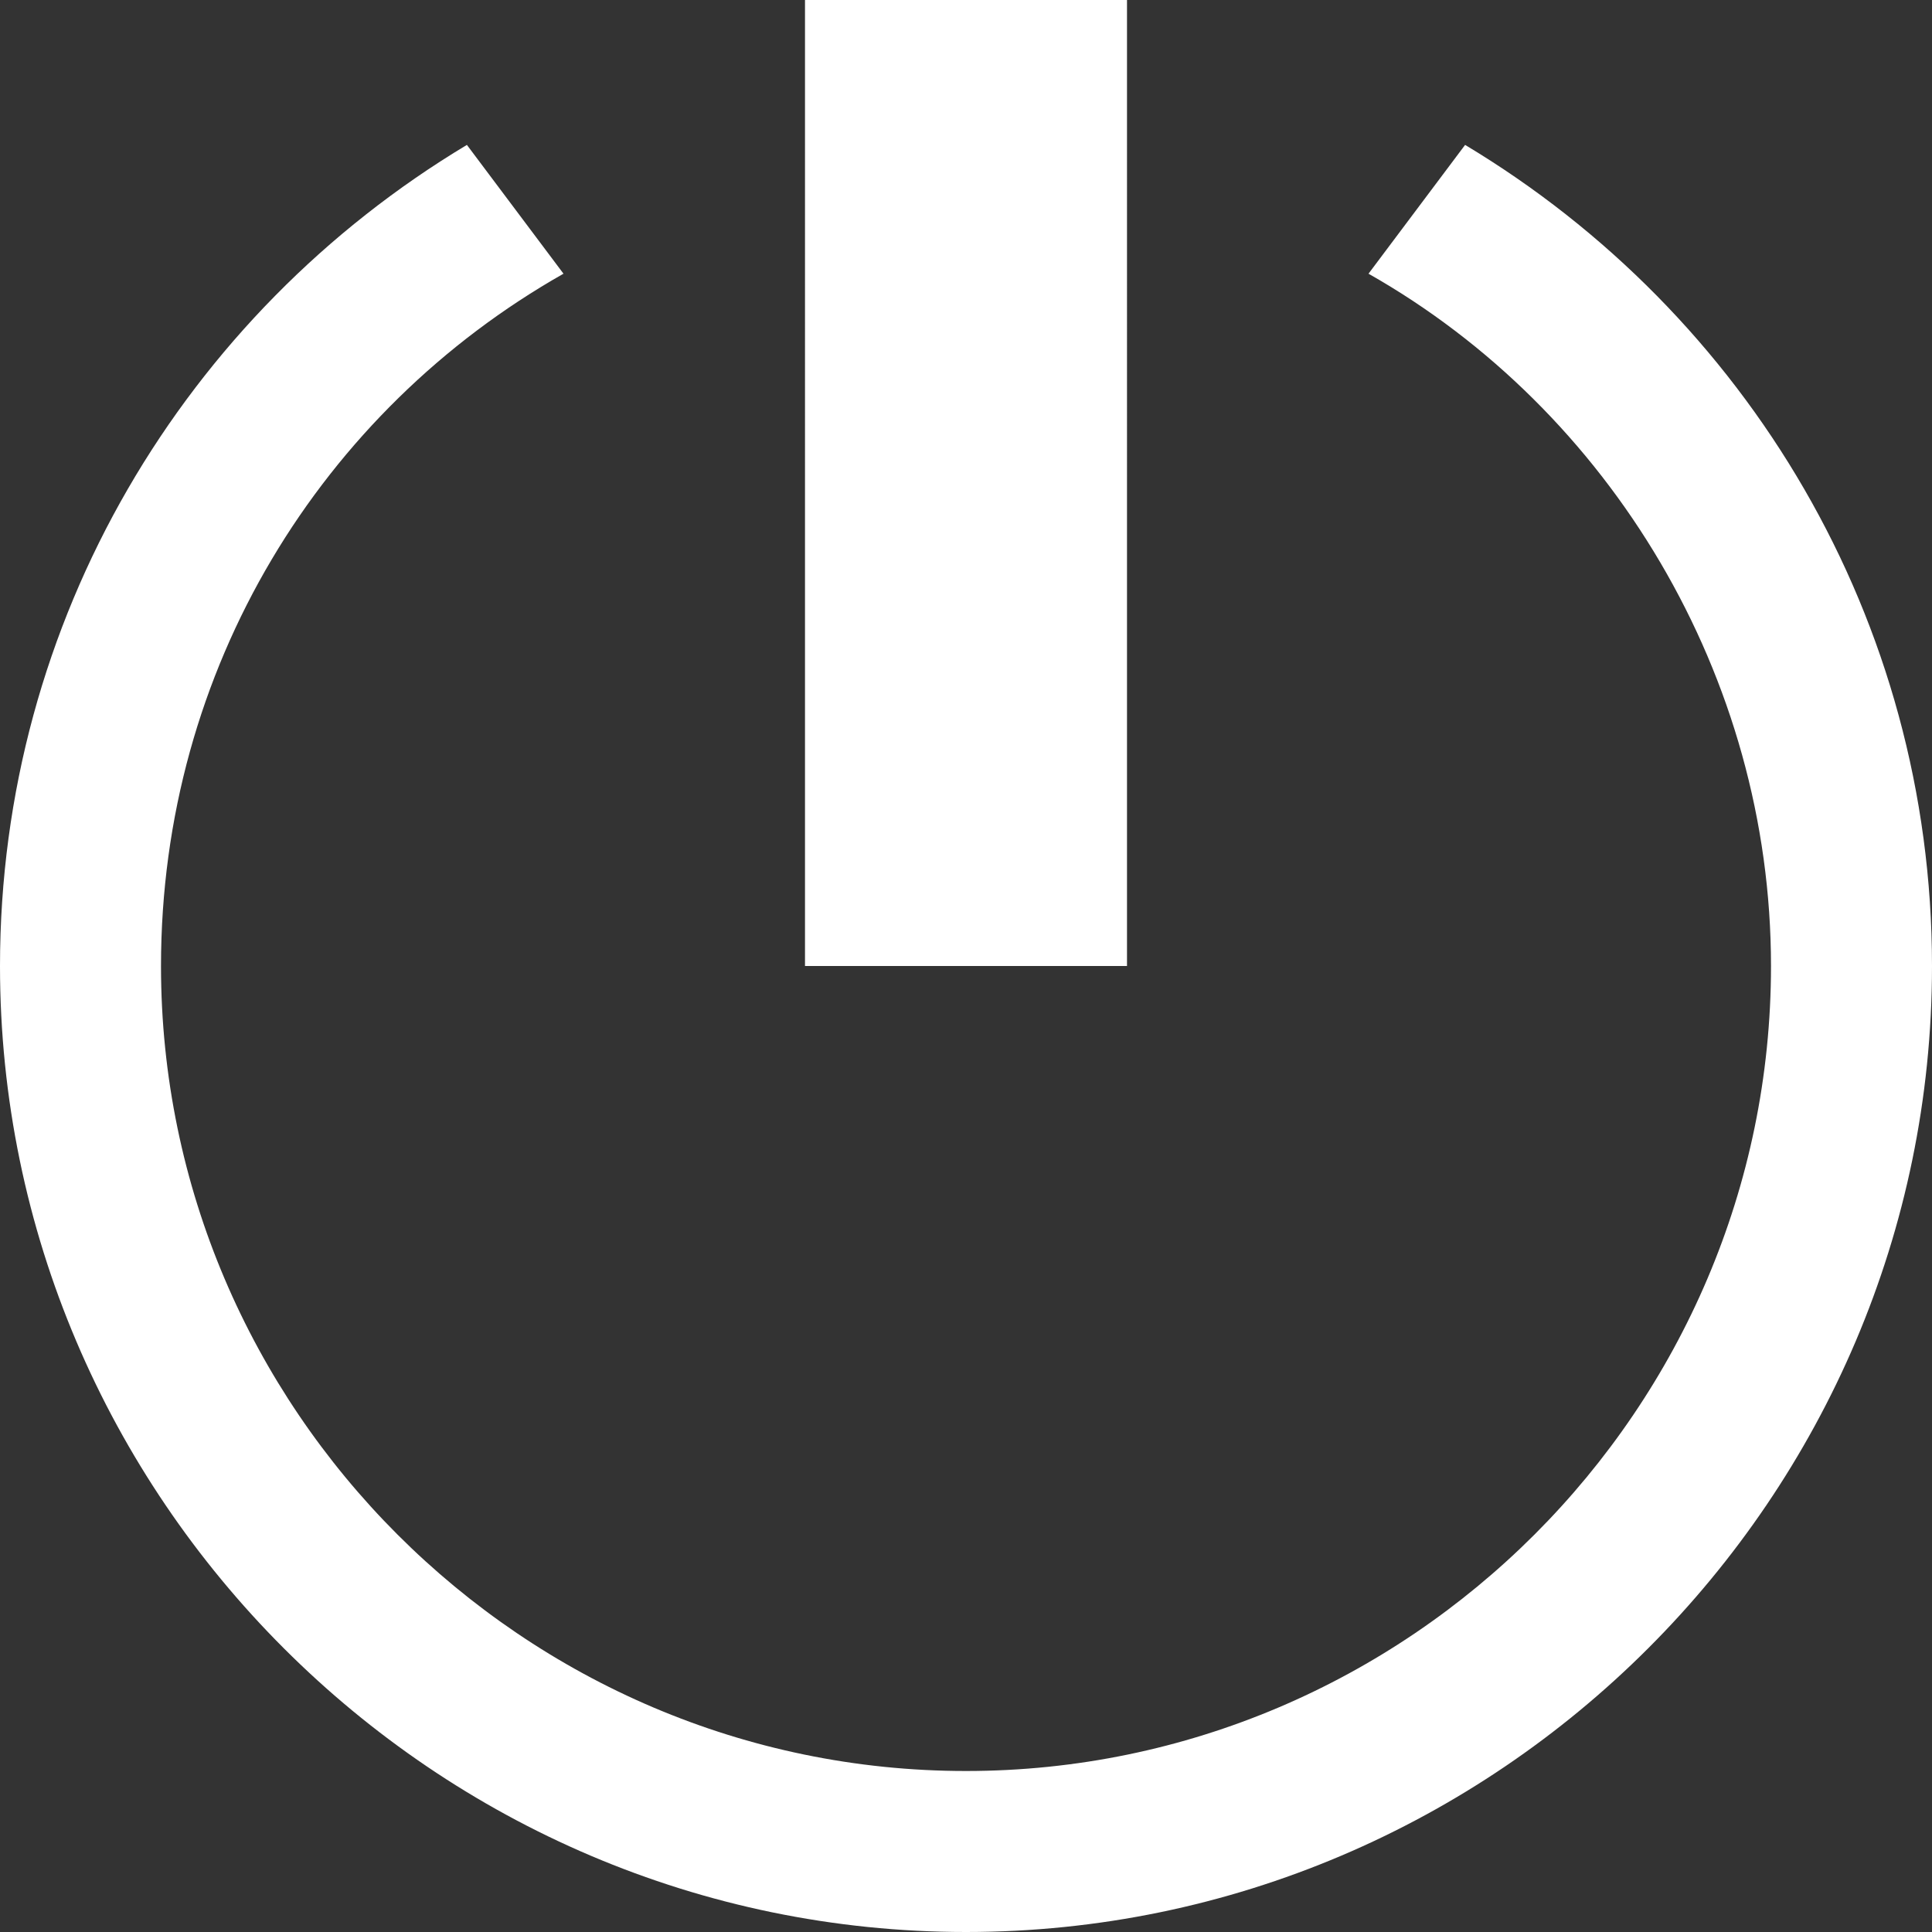 <?xml version="1.0" encoding="utf-8"?>
<!-- Generator: Adobe Illustrator 25.0.1, SVG Export Plug-In . SVG Version: 6.00 Build 0)  -->
<svg version="1.1" id="Layer_1" xmlns="http://www.w3.org/2000/svg" xmlns:xlink="http://www.w3.org/1999/xlink" x="0px" y="0px"
	 viewBox="0 0 24 24" style="enable-background:new 0 0 24 24;" xml:space="preserve">
<rect x="0" y="0" width="24" height="24" fill="#333333" stroke="none"/>
<style type="text/css">
	.st0{fill:#FFFFFF;}
</style>
<path class="st0" d="M14,12h-4V0h4V12z M18.2,1.8L17,3.4c3,1.7,5,5,5,8.6c0,5.5-4.5,10-10,10S2,17.5,2,12c0-3.7,2-6.9,5-8.6L5.8,1.8
	C2.3,3.9,0,7.7,0,12c0,6.6,5.4,12,12,12s12-5.4,12-12C24,7.7,21.7,3.9,18.2,1.8z"/>
</svg>
